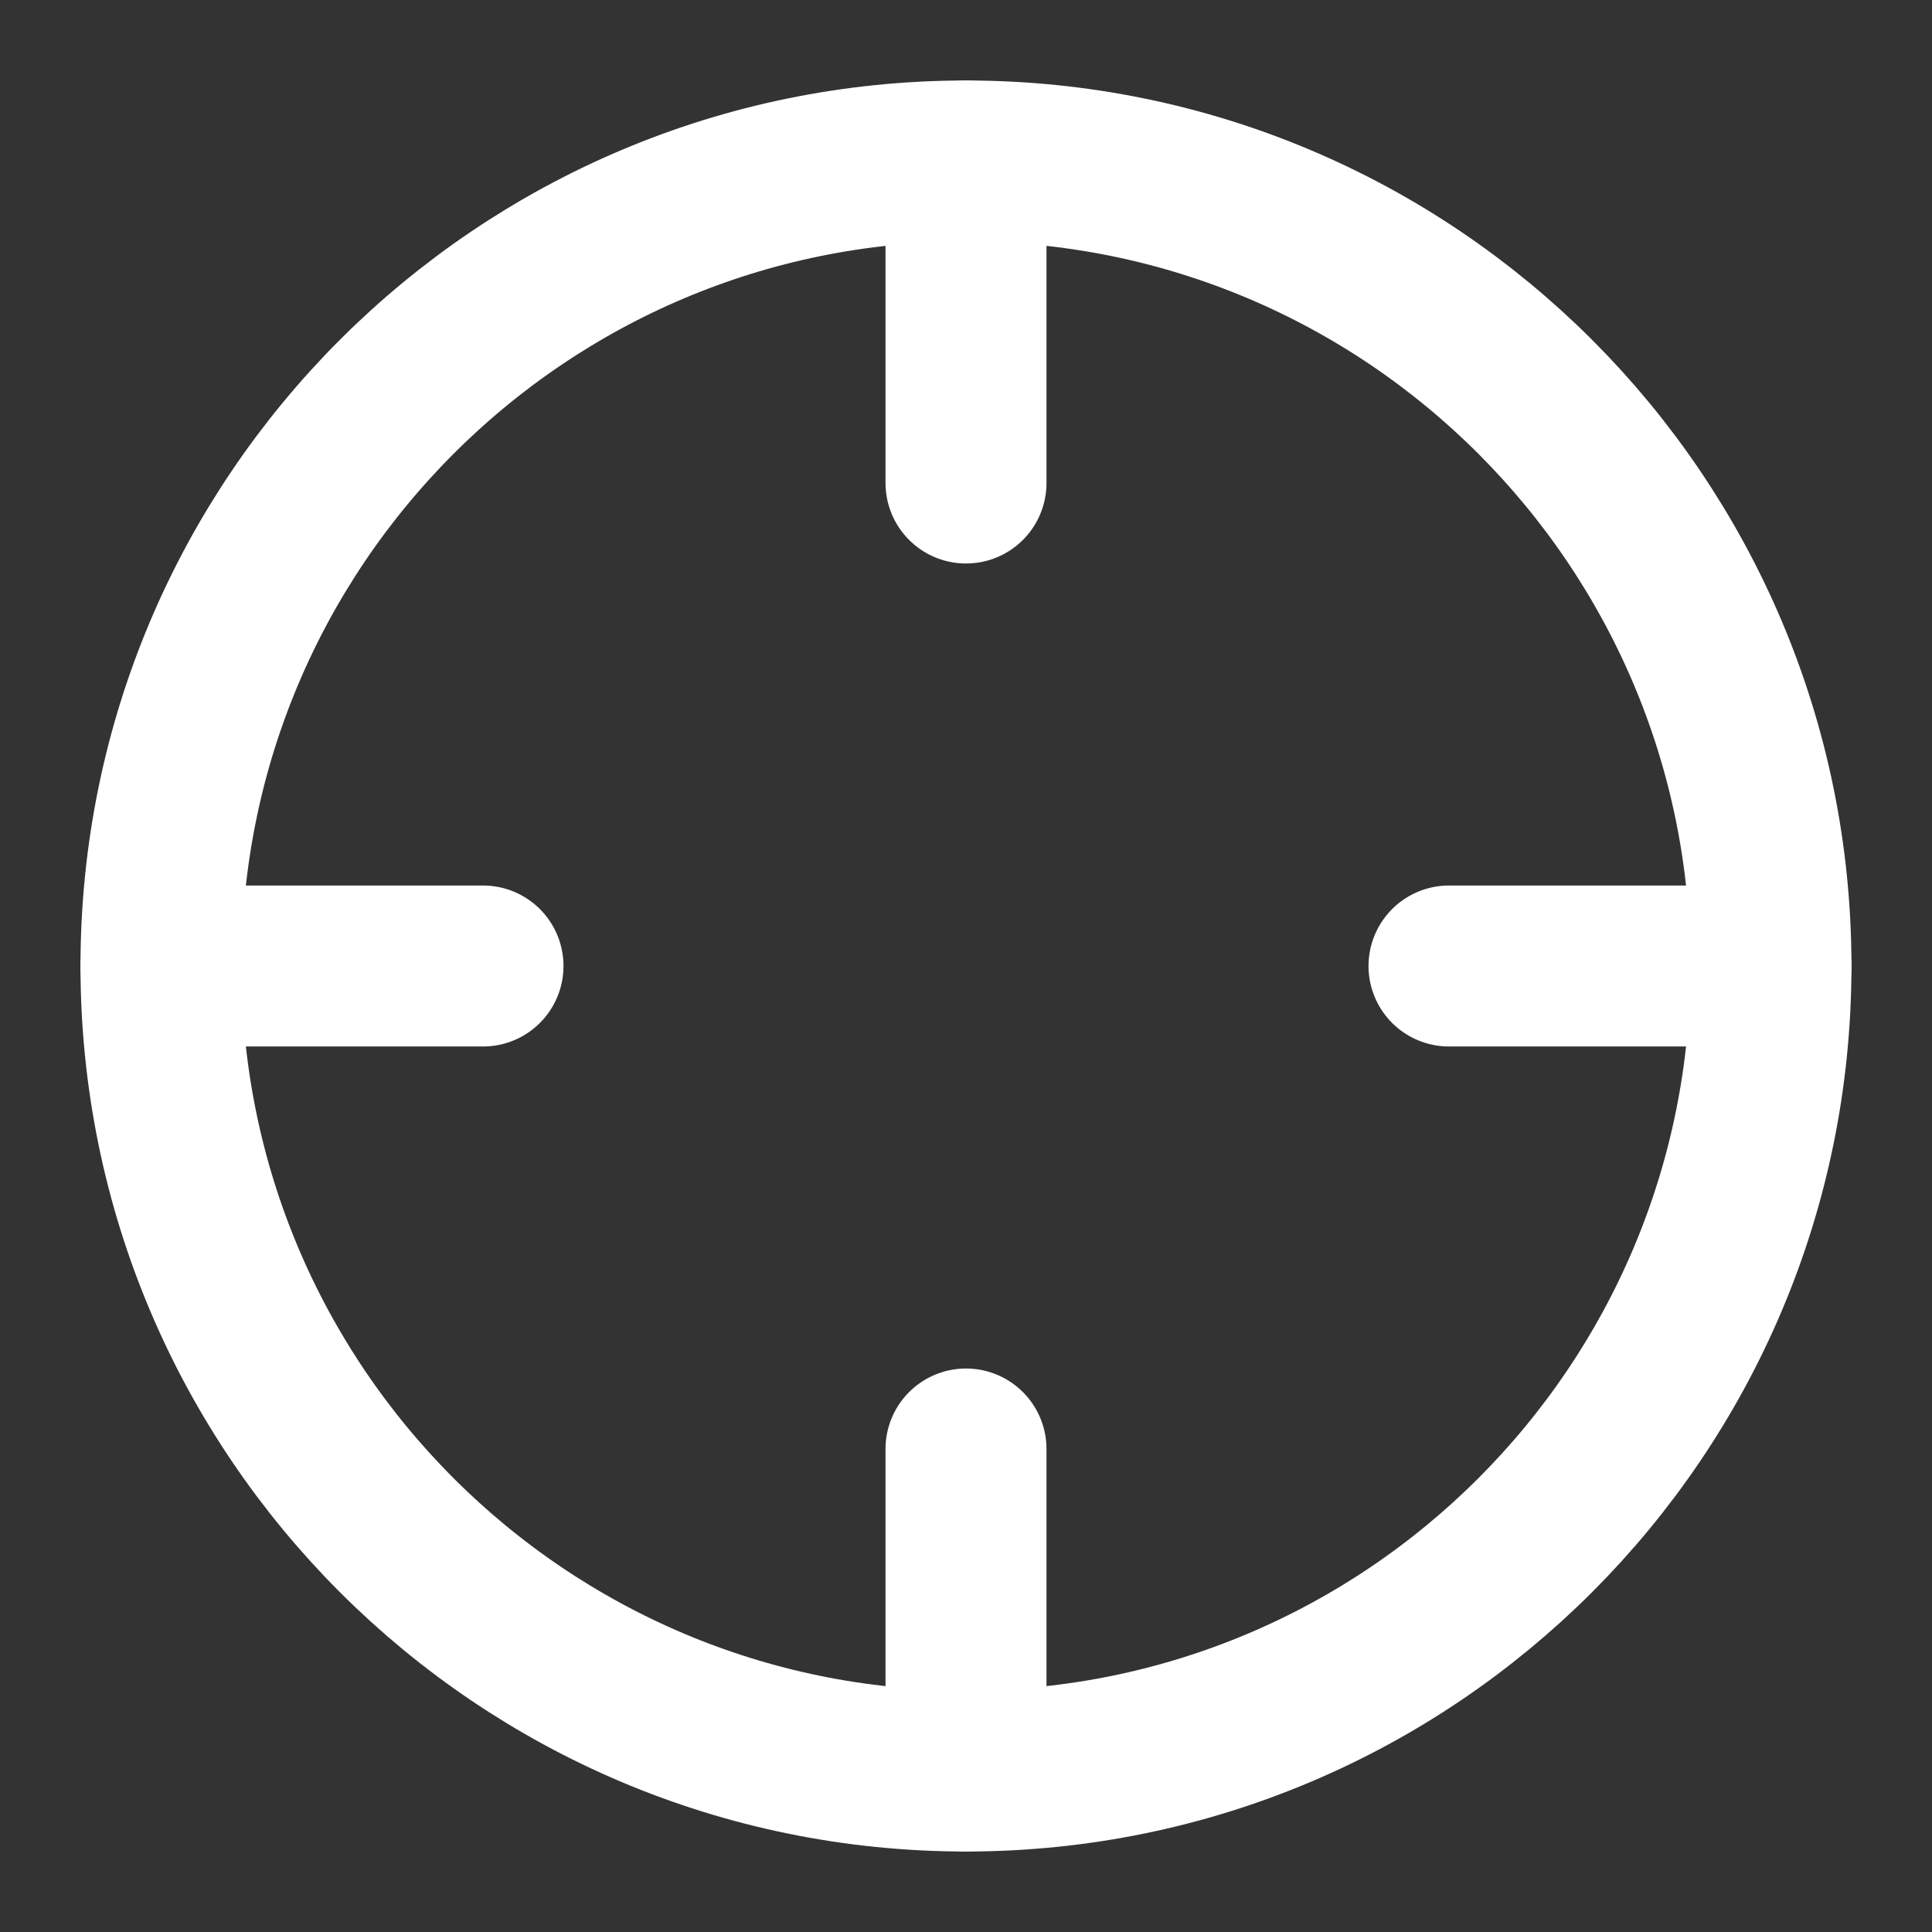 <svg width="34" height="34" viewBox="0 0 34 34" fill="none" xmlns="http://www.w3.org/2000/svg">
<rect x="0" y="0" width="34" height="34" fill="#333333" stroke="none"/>
<path d="M17 31.167C24.824 31.167 31.166 24.824 31.166 17C31.166 9.176 24.824 2.833 17 2.833C9.176 2.833 2.833 9.176 2.833 17C2.833 24.824 9.176 31.167 17 31.167Z" stroke="white" stroke-width="2.833" stroke-linecap="round" stroke-linejoin="round"/>
<path d="M31.167 17H25.5" stroke="white" stroke-width="2.833" stroke-linecap="round" stroke-linejoin="round"/>
<path d="M8.5 17H2.833" stroke="white" stroke-width="2.833" stroke-linecap="round" stroke-linejoin="round"/>
<path d="M17 8.5V2.833" stroke="white" stroke-width="2.833" stroke-linecap="round" stroke-linejoin="round"/>
<path d="M17 31.167V25.5" stroke="white" stroke-width="2.833" stroke-linecap="round" stroke-linejoin="round"/>
</svg>
